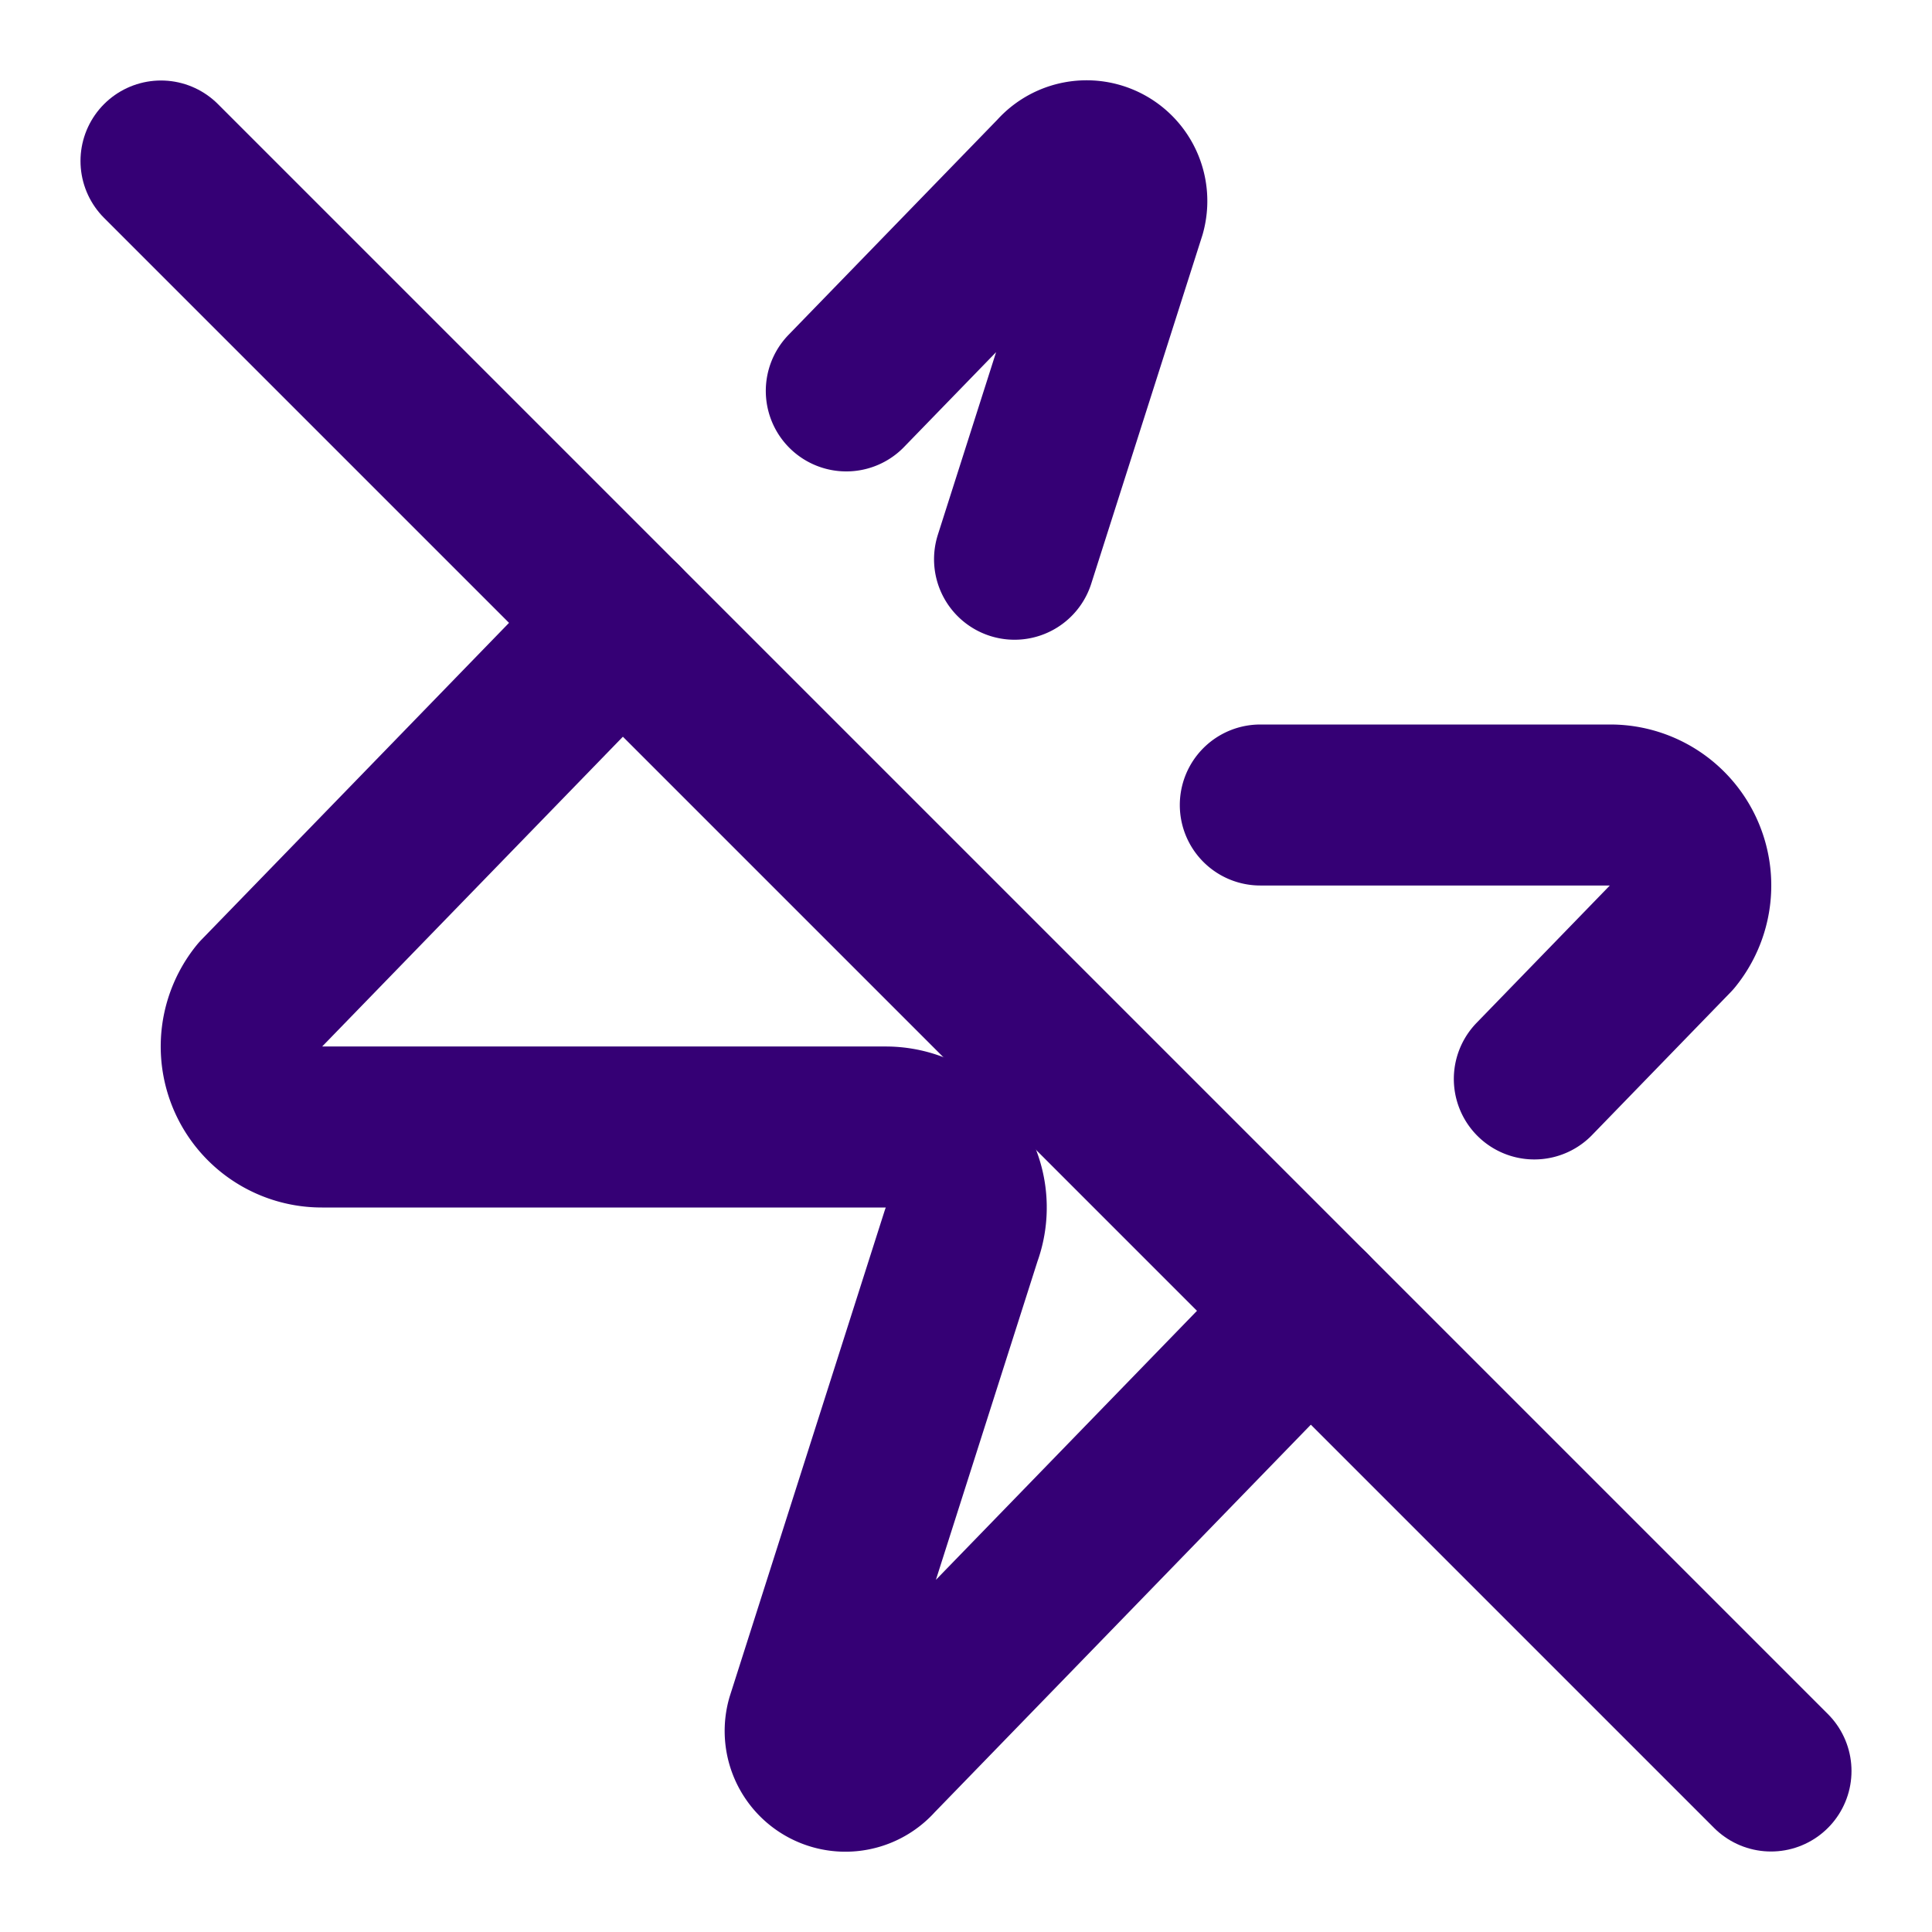 <svg xmlns="http://www.w3.org/2000/svg" width="24" height="24" viewBox="0 0 24 24" fill="none" stroke="#350075" stroke-width="2" stroke-linecap="round" stroke-linejoin="round">
    <path d="M10.513 4.856 13.12 2.17a.5.5 0 0 1 .86.46l-1.377 4.317"/>
    <path d="M15.656 10H20a1 1 0 0 1 .78 1.63l-1.72 1.773"/>
    <path d="M16.273 16.273 10.88 21.83a.5.5 0 0 1-.86-.46l1.92-6.02A1 1 0 0 0 11 14H4a1 1 0 0 1-.78-1.63l4.507-4.643"/>
    <path d="m2 2 20 20"/>
</svg> 